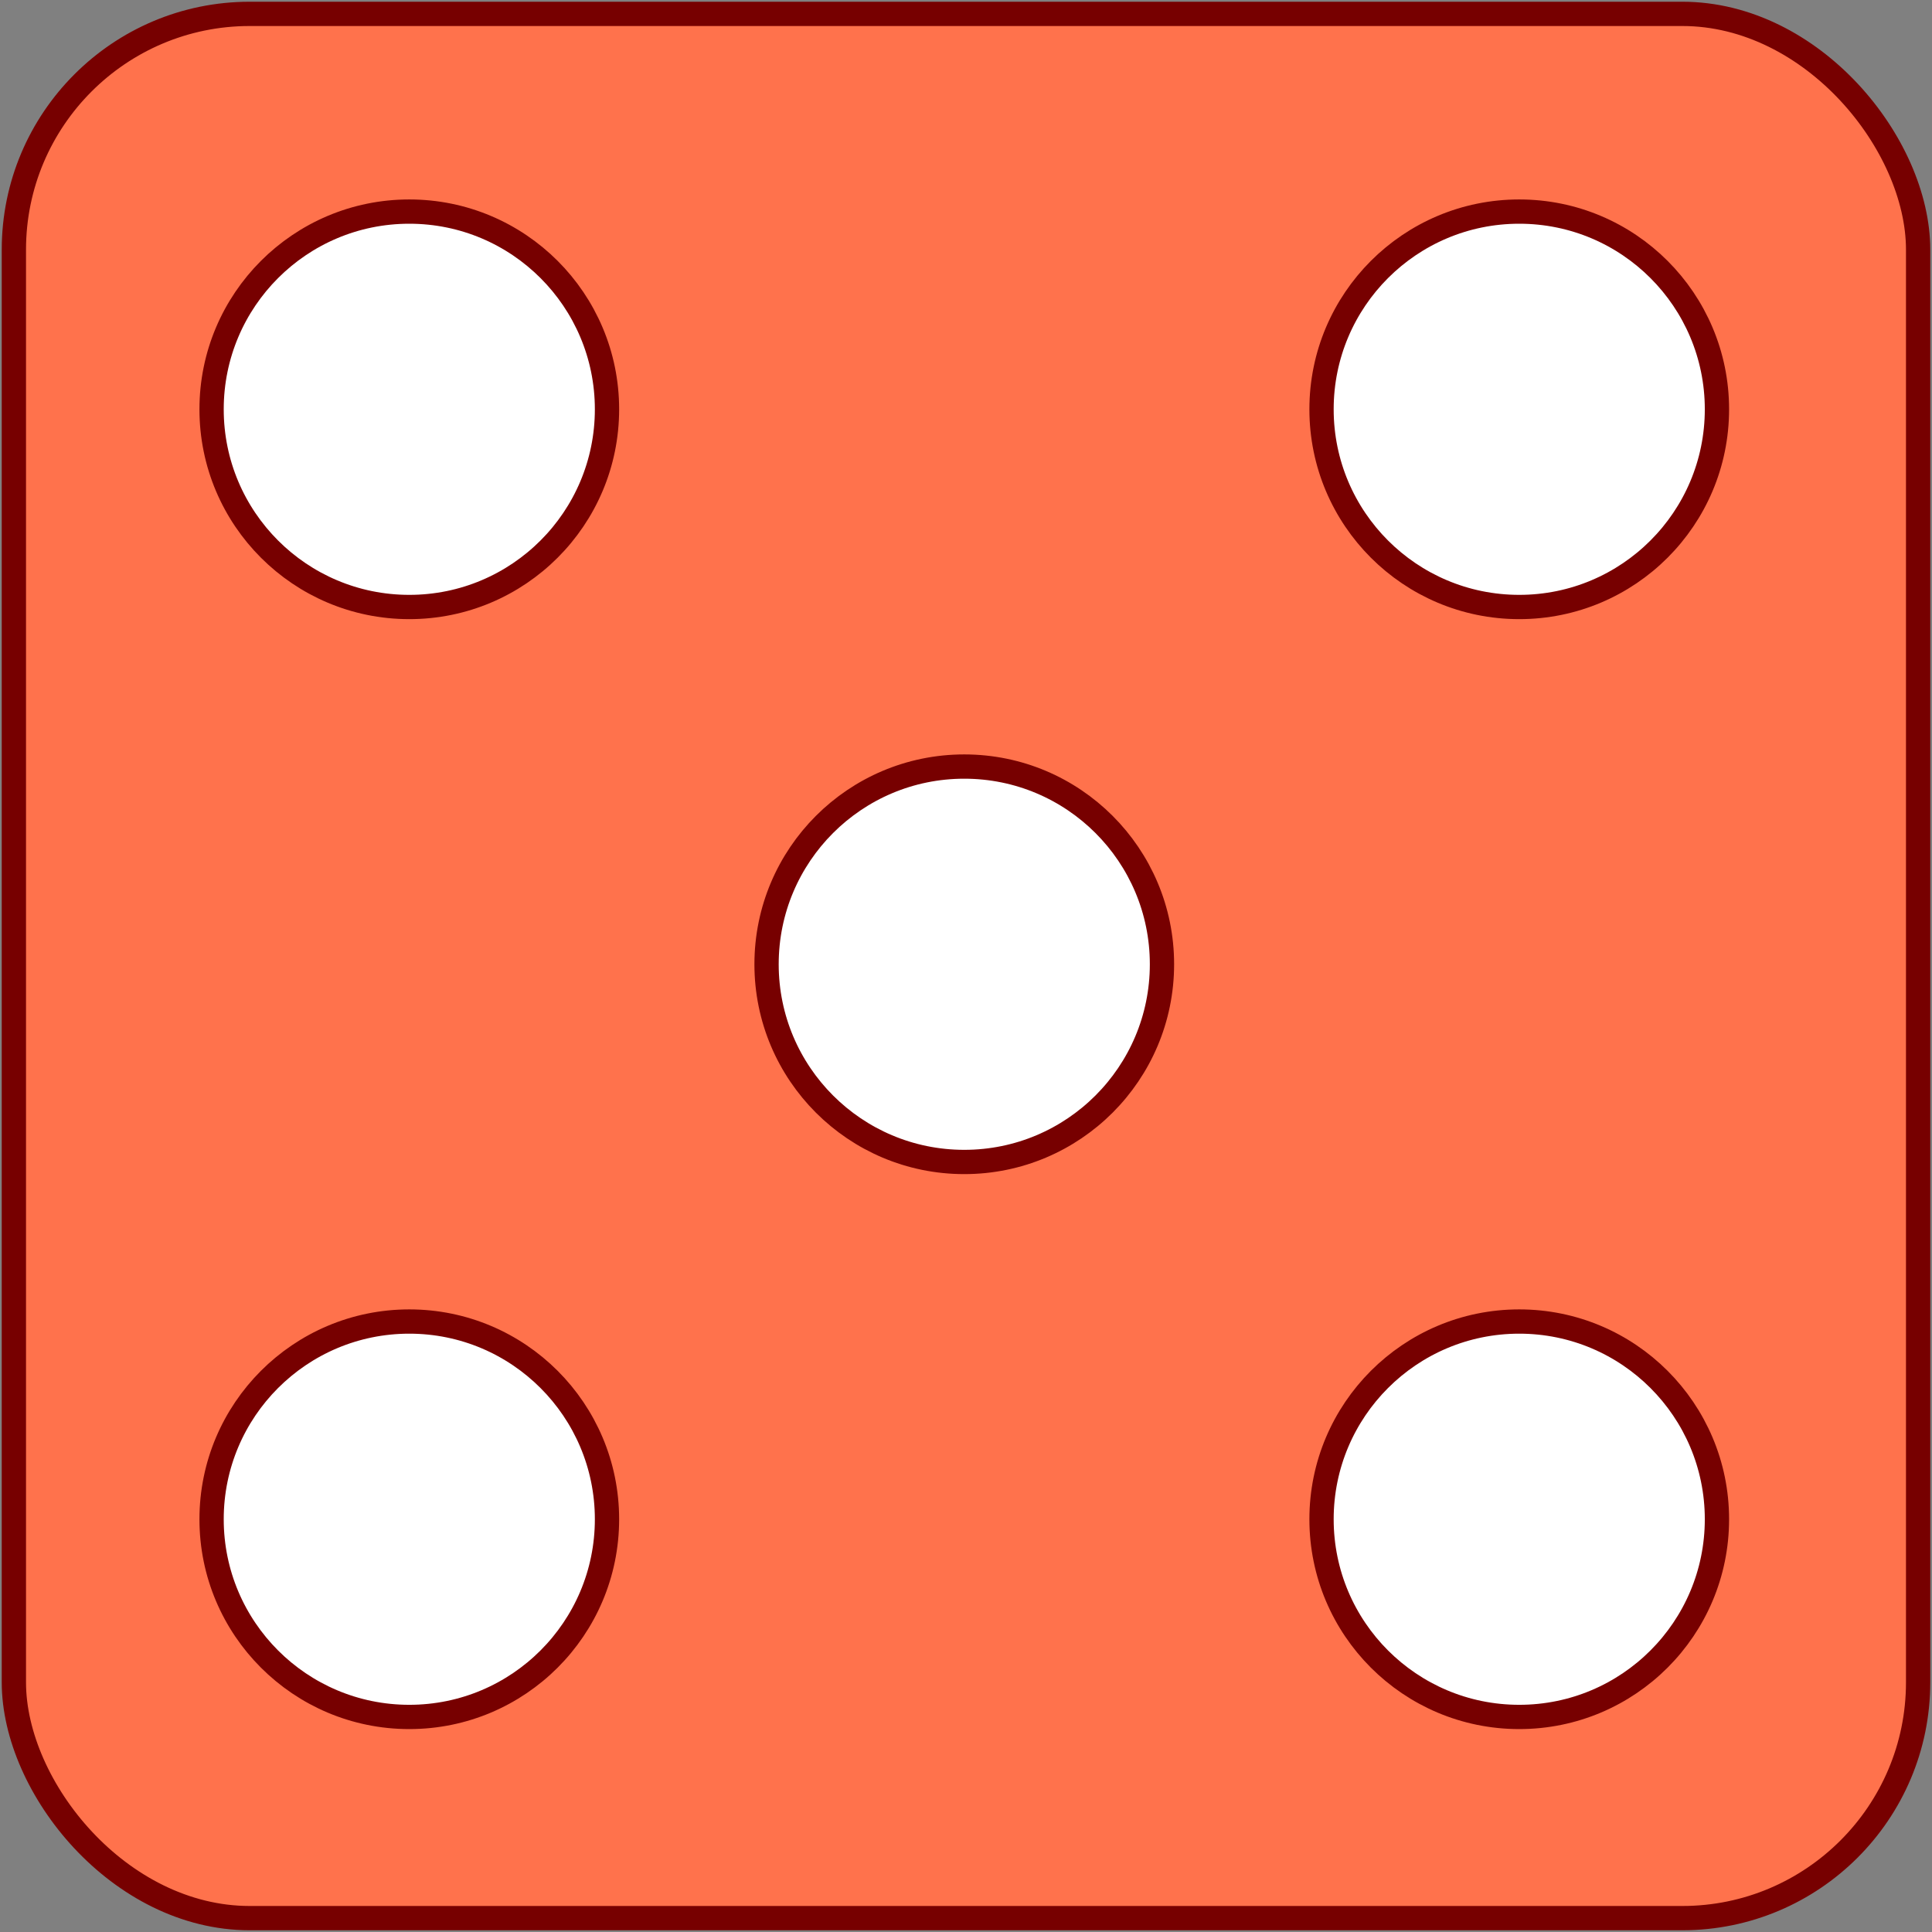 <?xml version="1.0" encoding="UTF-8" standalone="no"?>
<svg xmlns="http://www.w3.org/2000/svg" width="557" height="557">
	<rect width="100%" height="100%" fill="#808080" stroke="none"/>
	<rect x="4" y="4" width="549" height="549" rx="68" fill="#FF724C" stroke="#700" stroke-width="7" />
	<circle fill="#FFF" stroke="#700" stroke-width="7" cx="118" cy="118" r="57" /> 
	<circle fill="#FFF" stroke="#700" stroke-width="7" cx="118" cy="438" r="57" /> 
	<circle fill="#FFF" stroke="#700" stroke-width="7" cx="278" cy="278" r="57" />
	<circle fill="#FFF" stroke="#700" stroke-width="7" cx="438" cy="118" r="57" /> 
	<circle fill="#FFF" stroke="#700" stroke-width="7" cx="438" cy="438" r="57" /> 
</svg>
